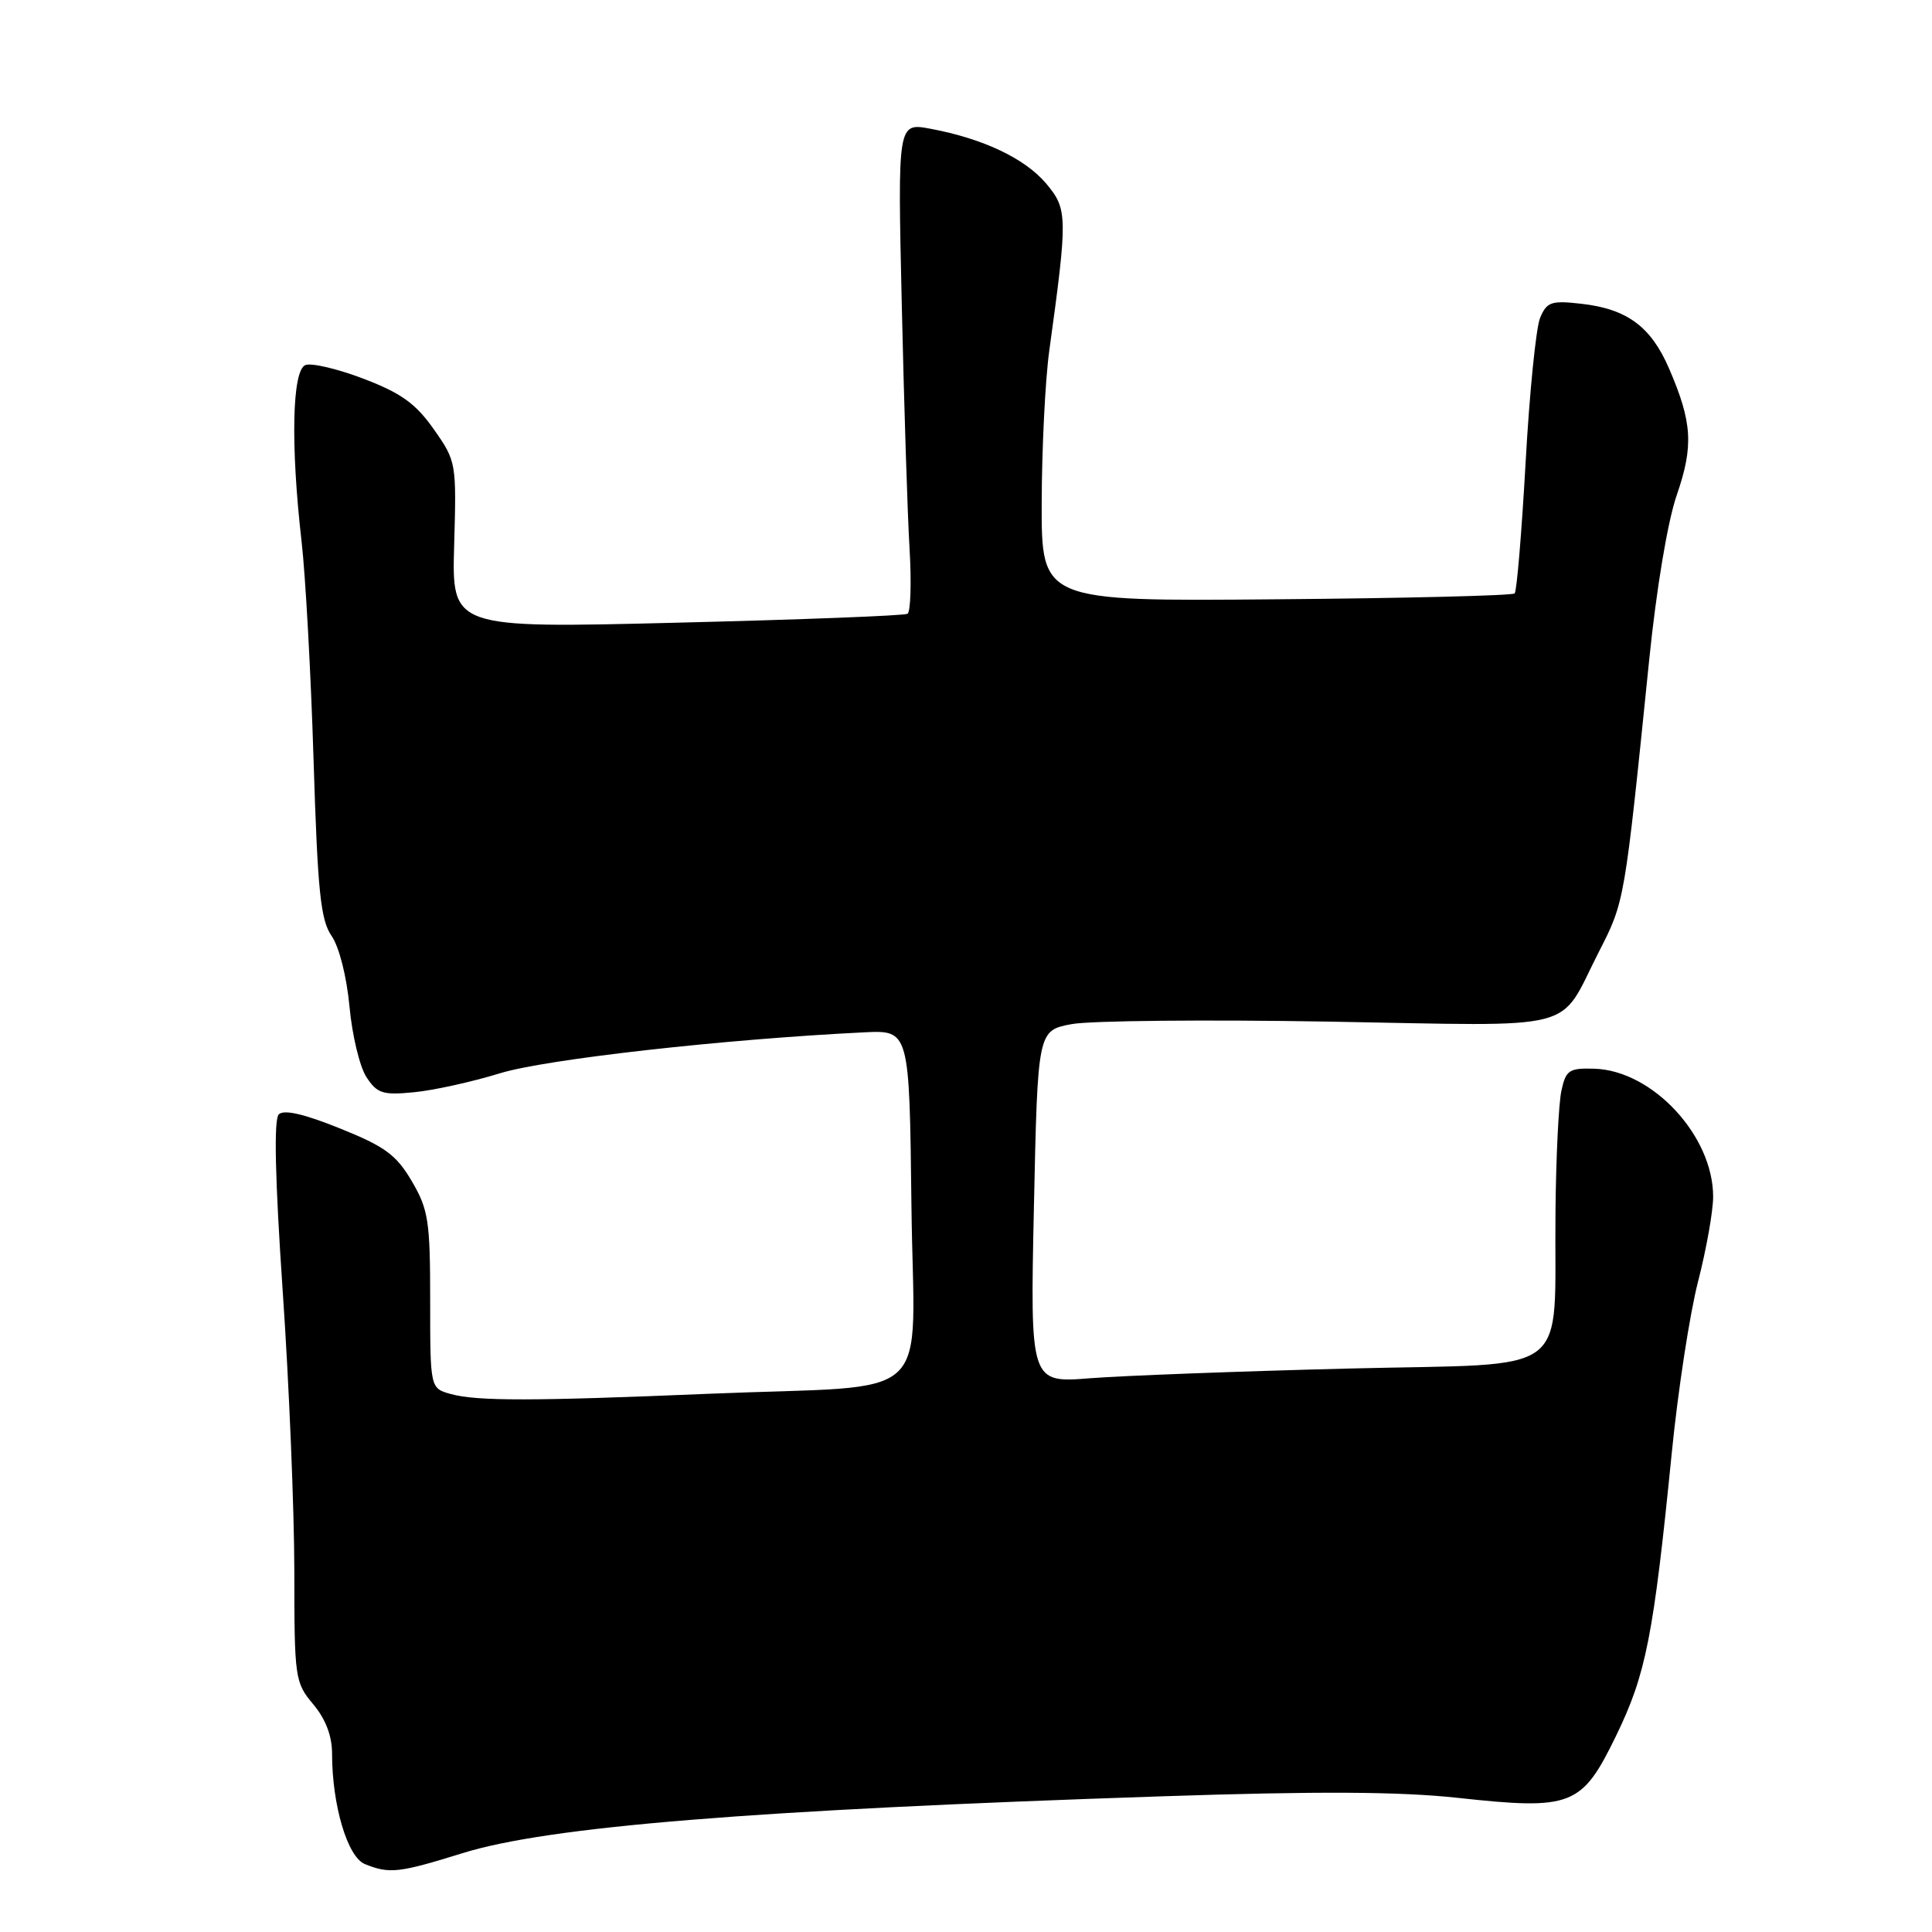 <?xml version="1.0" encoding="UTF-8" standalone="no"?>
<!DOCTYPE svg PUBLIC "-//W3C//DTD SVG 1.1//EN" "http://www.w3.org/Graphics/SVG/1.1/DTD/svg11.dtd" >
<svg xmlns="http://www.w3.org/2000/svg" xmlns:xlink="http://www.w3.org/1999/xlink" version="1.1" viewBox="0 0 256 256">
 <g >
 <path fill="currentColor"
d=" M 61.30 245.55 C 72.66 242.02 99.66 239.83 154.00 238.02 C 174.57 237.33 185.45 237.39 193.11 238.22 C 208.30 239.87 209.59 239.36 214.14 230.00 C 218.11 221.82 219.09 216.86 221.52 192.50 C 222.34 184.25 223.91 174.02 225.01 169.78 C 226.10 165.53 227.00 160.48 227.00 158.56 C 227.00 150.50 218.97 141.85 211.27 141.61 C 207.92 141.51 207.49 141.79 206.90 144.50 C 206.53 146.15 206.18 153.35 206.11 160.50 C 205.88 182.89 208.92 180.58 178.64 181.34 C 164.27 181.70 148.90 182.28 144.50 182.62 C 136.50 183.26 136.50 183.26 137.00 159.91 C 137.50 136.55 137.50 136.55 142.00 135.70 C 144.47 135.24 159.84 135.09 176.15 135.37 C 209.93 135.96 206.37 136.87 211.85 126.14 C 215.29 119.41 215.24 119.66 218.52 87.50 C 219.48 78.03 220.97 69.09 222.18 65.60 C 224.43 59.08 224.24 55.96 221.15 48.81 C 218.75 43.27 215.59 40.93 209.52 40.25 C 205.55 39.80 204.96 40.00 204.07 42.12 C 203.53 43.43 202.66 52.06 202.15 61.31 C 201.63 70.55 200.98 78.35 200.70 78.63 C 200.42 78.92 186.19 79.27 169.09 79.41 C 138.00 79.68 138.00 79.68 138.03 66.59 C 138.05 59.39 138.50 50.35 139.03 46.50 C 141.49 28.65 141.47 27.72 138.63 24.33 C 135.81 20.99 130.28 18.37 123.29 17.06 C 118.94 16.25 118.94 16.25 119.49 40.37 C 119.79 53.64 120.25 68.19 120.52 72.69 C 120.79 77.19 120.66 81.08 120.25 81.33 C 119.84 81.58 106.08 82.11 89.68 82.51 C 59.86 83.25 59.86 83.25 60.18 72.21 C 60.49 61.32 60.46 61.11 57.48 56.88 C 55.09 53.48 53.16 52.09 48.21 50.20 C 44.76 48.88 41.29 48.06 40.47 48.37 C 38.71 49.05 38.49 58.94 39.96 71.74 C 40.48 76.26 41.20 89.31 41.55 100.74 C 42.09 118.14 42.48 121.90 43.93 124.00 C 44.94 125.45 45.94 129.40 46.31 133.39 C 46.66 137.18 47.67 141.38 48.56 142.73 C 49.97 144.89 50.73 145.13 54.83 144.73 C 57.40 144.49 62.53 143.36 66.23 142.22 C 72.31 140.35 95.92 137.70 114.50 136.79 C 120.50 136.50 120.50 136.50 120.77 159.69 C 121.08 186.59 124.48 183.41 94.00 184.68 C 70.60 185.66 63.20 185.67 59.75 184.72 C 57.00 183.96 57.00 183.96 57.00 172.32 C 57.00 161.79 56.77 160.28 54.57 156.52 C 52.51 153.02 51.02 151.92 45.04 149.52 C 40.29 147.60 37.61 146.99 36.94 147.66 C 36.27 148.33 36.44 156.09 37.46 171.08 C 38.31 183.41 38.99 200.10 39.00 208.17 C 39.00 222.36 39.08 222.94 41.50 225.82 C 43.14 227.77 44.00 230.01 44.00 232.35 C 44.00 239.19 46.04 246.07 48.35 247.00 C 51.60 248.32 52.84 248.18 61.30 245.55 Z "/>
</g>
</svg>